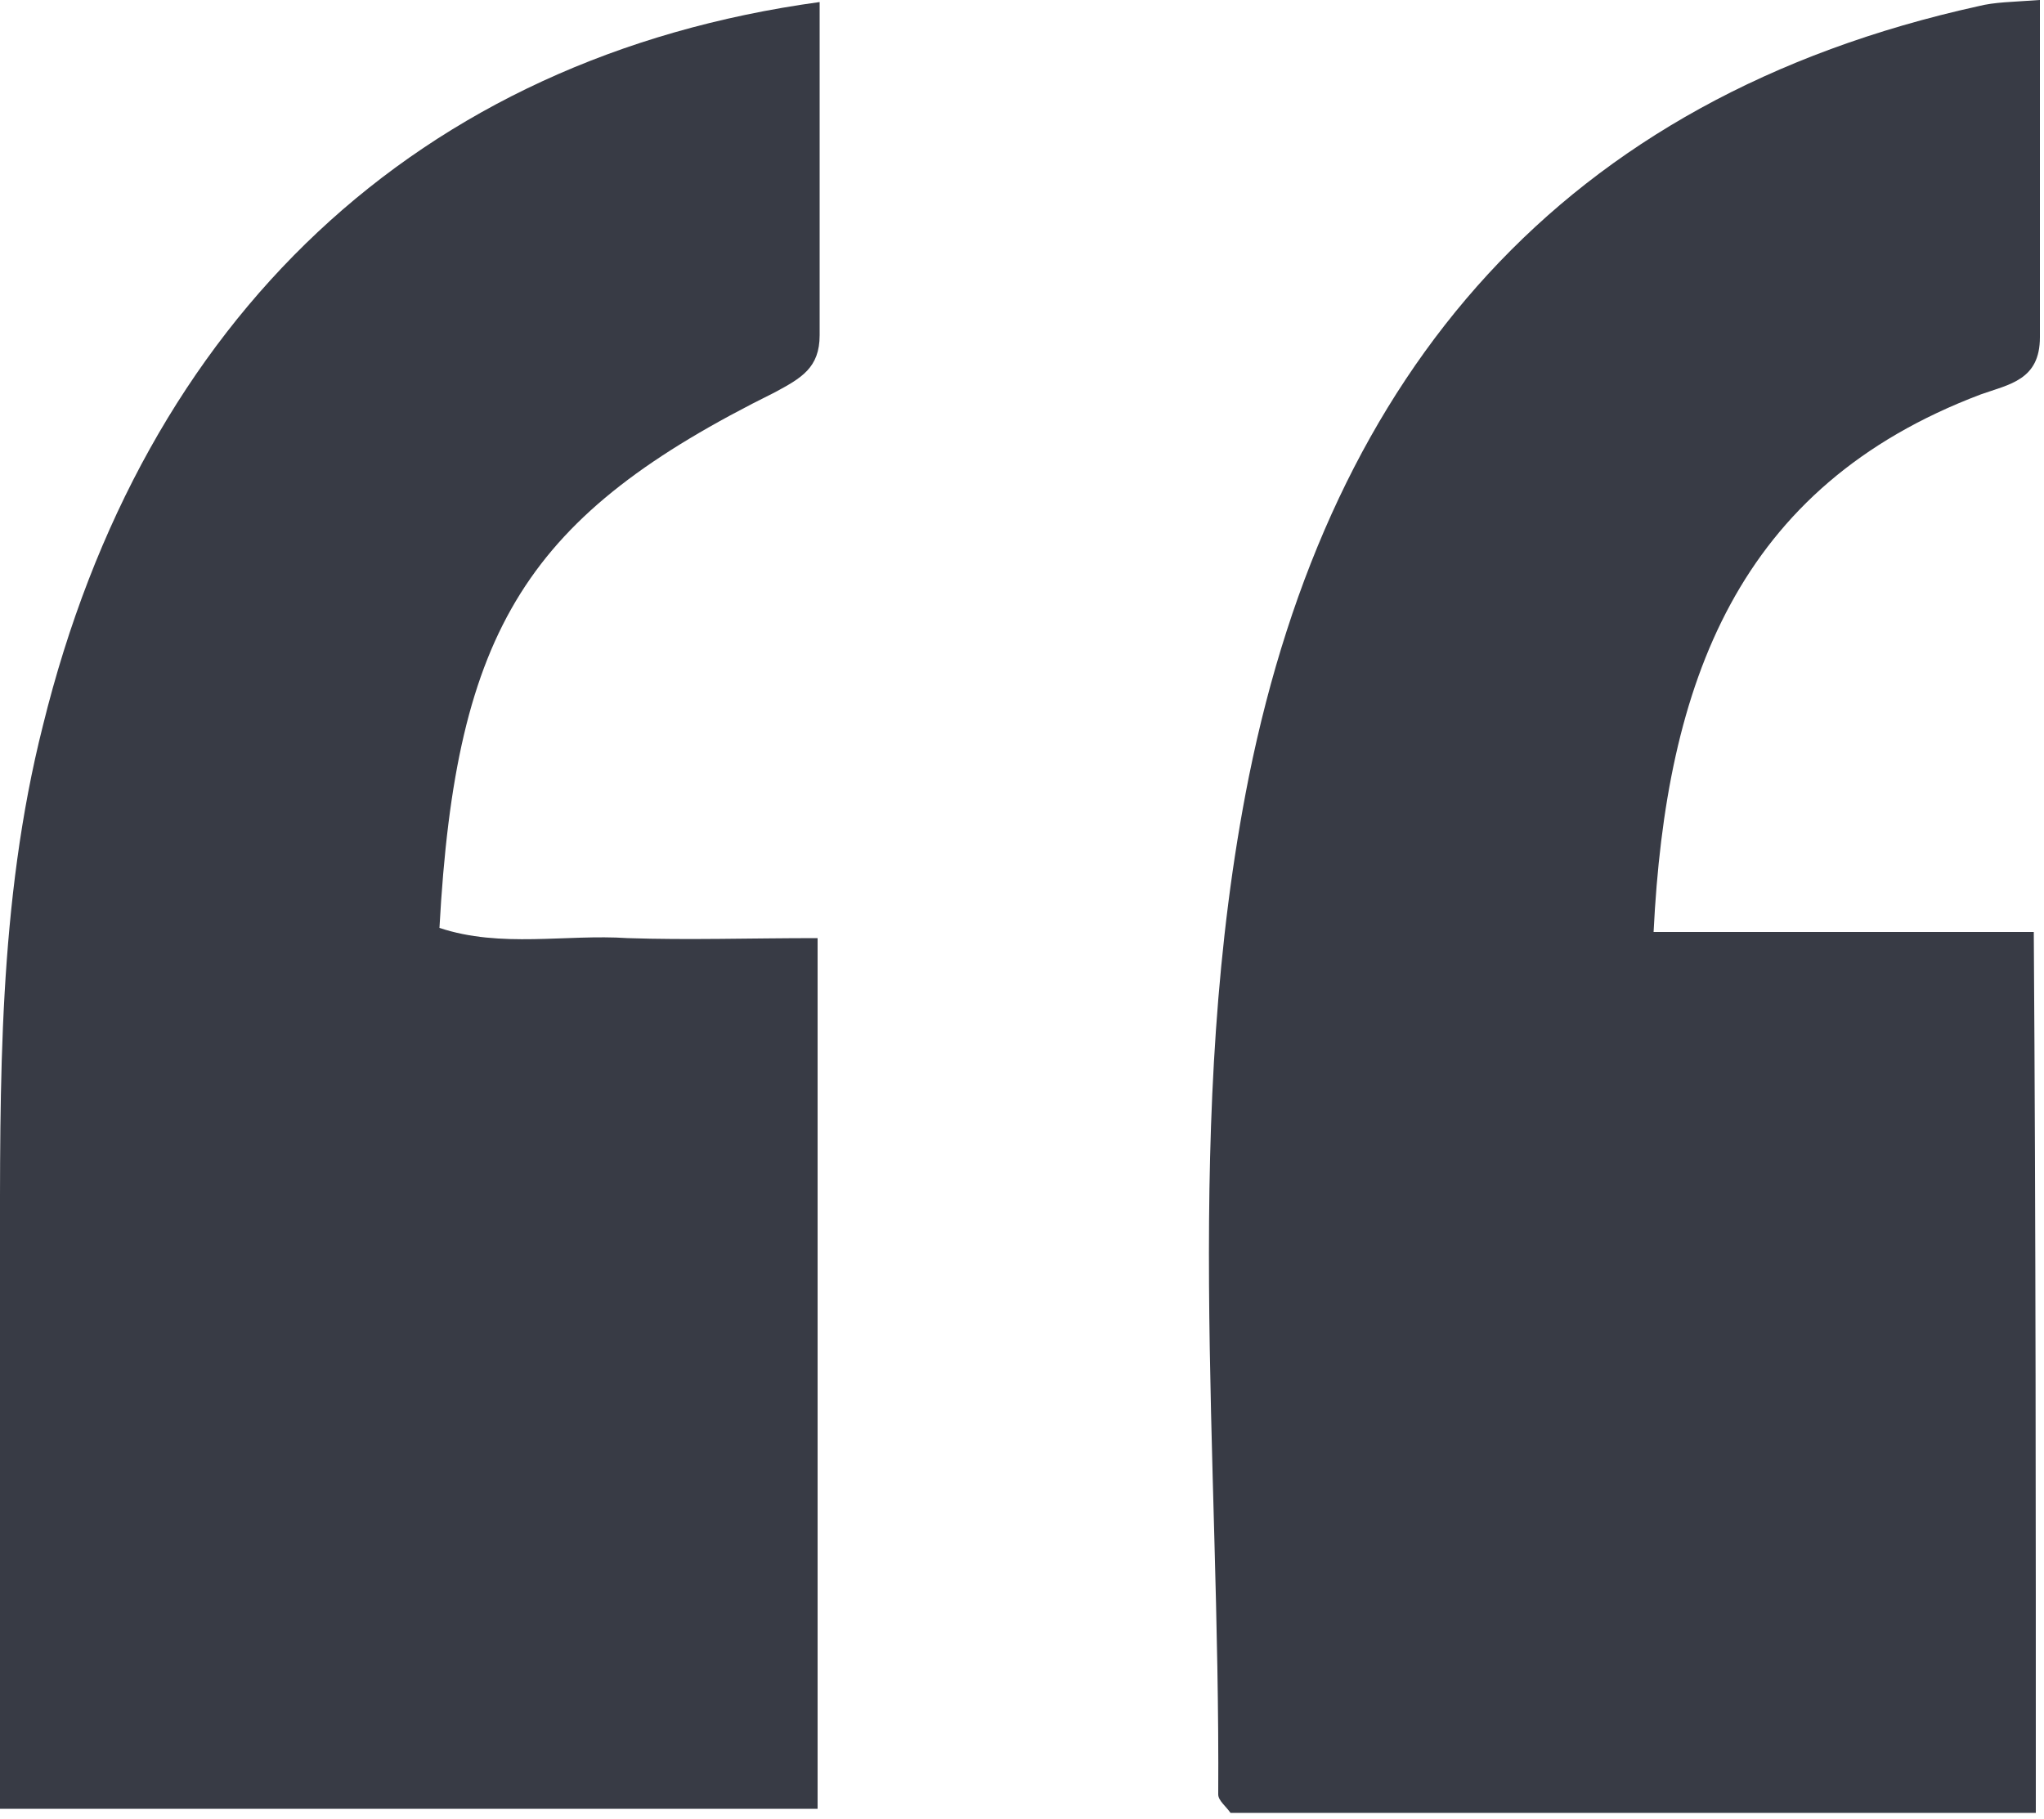 <svg width="100" height="89" viewBox="0 0 100 89" fill="none" xmlns="http://www.w3.org/2000/svg">
<path d="M99.6 88.7C86.3 88.7 73.2 88.7 60.2 88.7C60 88.4 59.6 88.1 59.6 87.8C59.7 71.2 57.8 54.5 61.1 38C65.1 18.2 76.4 4.8 96.8 0.3C97.6 0.1 98.4 0.1 99.8 0C99.8 5.7 99.8 11.1 99.8 16.5C99.8 18.6 98.3 18.8 96.9 19.3C85 23.8 81.5 33.4 80.9 45.6C87.1 45.6 93.2 45.6 99.5 45.6C99.6 60.3 99.6 74.4 99.6 88.7Z" fill="#383B45"/>
<path d="M40 45.9C40 60.5 40 74.4 40 88.5C26.8 88.5 13.8 88.5 -7.45704e-06 88.5C-7.45704e-06 79.6 -7.45704e-06 70.7 -7.45704e-06 61.8C-7.45704e-06 53 -0.1 44.2 2.1 35.5C7 15.6 20.4 2.8 40.1 0.1C40.1 5.6 40.1 11 40.1 16.4C40.1 18 39.2 18.5 37.9 19.2C25.8 25.2 22.3 30.7 21.5 45.4C24.5 46.4 27.7 45.7 30.7 45.9C33.7 46 36.6 45.9 40 45.9Z" fill="#383B45"/>
</svg>
